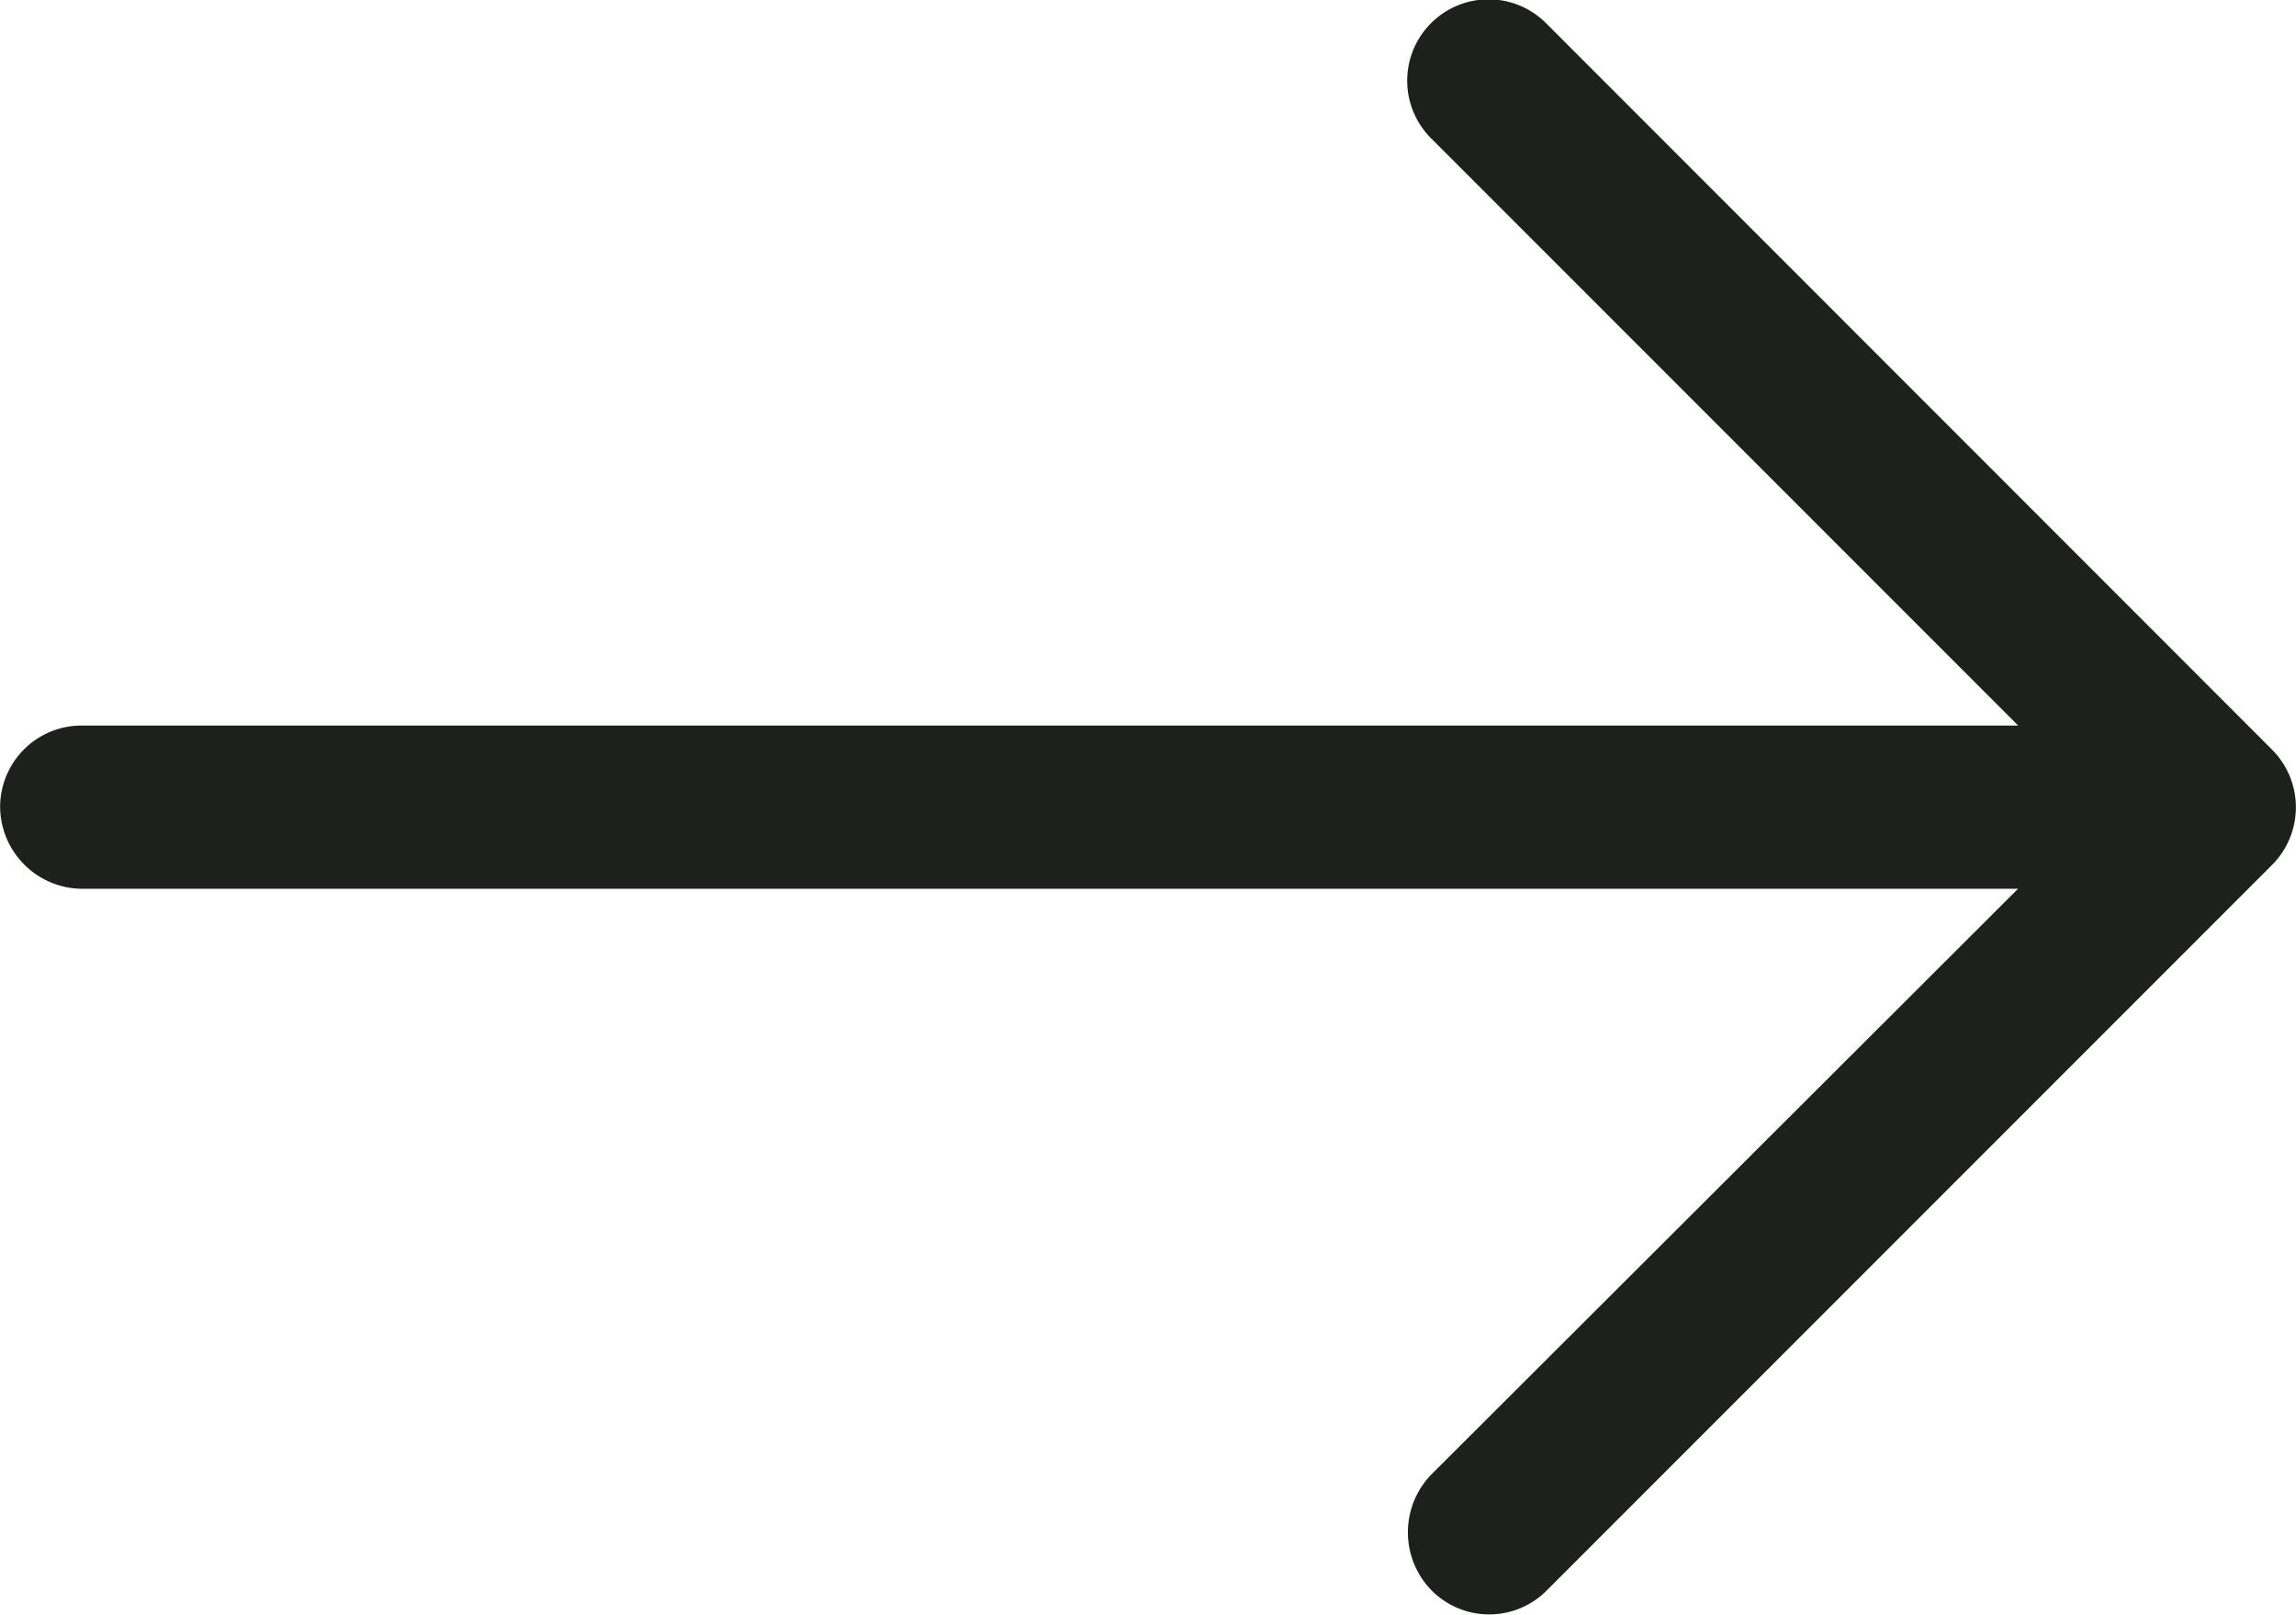<svg xmlns="http://www.w3.org/2000/svg" width="18.065" height="12.7" viewBox="0 0 18.065 12.7"><path d="M12.173.191a.64.64 0 10-.91.9l4.616 4.616H.647a.641.641 0 00-.646.638.649.649 0 00.646.646h15.231l-4.616 4.607a.653.653 0 000 .91.638.638 0 00.91 0L17.88 6.8a.642.642 0 000-.9z" fill="#1e201d"/></svg>